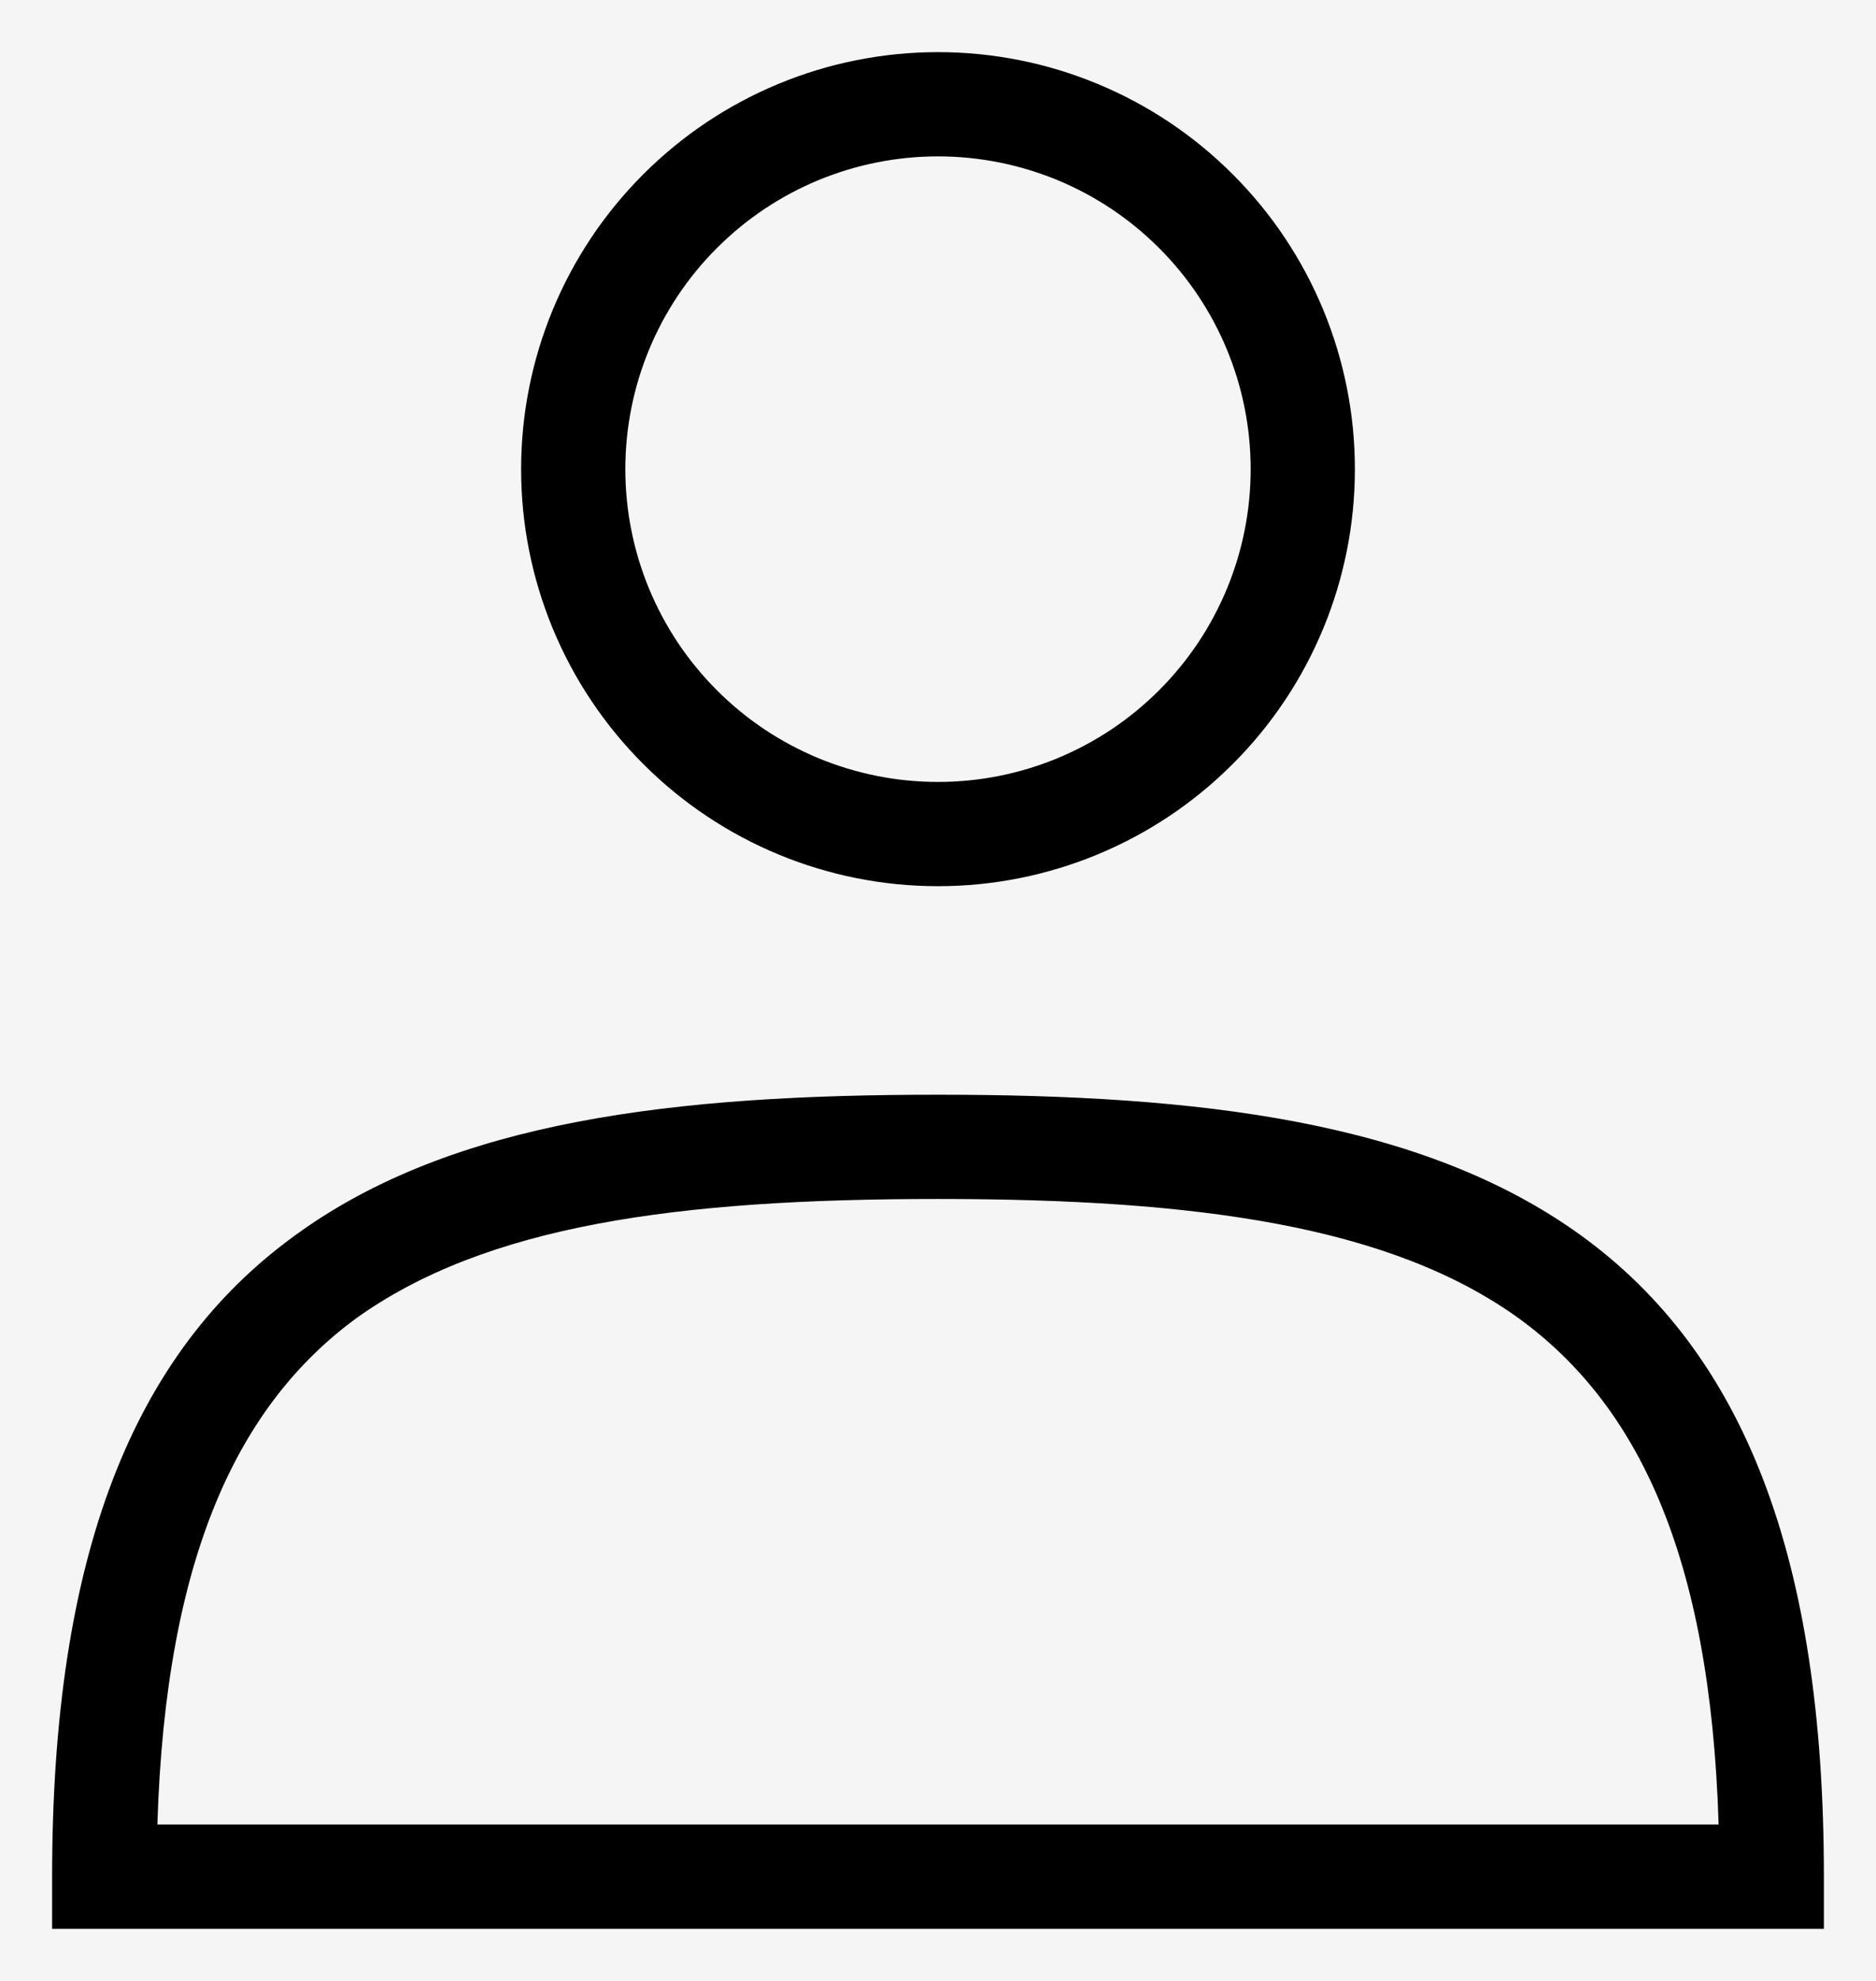 <svg width="18" height="19" viewBox="0 0 18 19" fill="none" xmlns="http://www.w3.org/2000/svg">
<rect width="18" height="19" fill="#F5F5F5"/>
<g clip-path="url(#clip0_0_1)">
<path fill-rule="evenodd" clip-rule="evenodd" d="M6 4.5C6 3.704 6.316 2.941 6.879 2.379C7.441 1.816 8.204 1.5 9 1.5C9.796 1.5 10.559 1.816 11.121 2.379C11.684 2.941 12 3.704 12 4.5C12 5.296 11.684 6.059 11.121 6.621C10.559 7.184 9.796 7.5 9 7.5C8.204 7.5 7.441 7.184 6.879 6.621C6.316 6.059 6 5.296 6 4.5ZM9 0.5C7.939 0.5 6.922 0.921 6.172 1.672C5.421 2.422 5 3.439 5 4.5C5 5.561 5.421 6.578 6.172 7.328C6.922 8.079 7.939 8.5 9 8.5C10.061 8.5 11.078 8.079 11.828 7.328C12.579 6.578 13 5.561 13 4.5C13 3.439 12.579 2.422 11.828 1.672C11.078 0.921 10.061 0.5 9 0.5ZM14.58 12.65C15.7 13.47 16.41 14.89 16.49 17.5H1.51C1.59 14.9 2.3 13.47 3.41 12.65C4.66 11.75 6.5 11.5 9 11.5C11.5 11.5 13.35 11.76 14.58 12.65ZM9 10.5C6.5 10.5 4.35 10.74 2.83 11.85C1.27 12.98 0.5 14.93 0.5 18V18.5H17.5V18C17.5 14.93 16.73 12.98 15.17 11.85C13.65 10.75 11.5 10.5 9 10.5Z" fill="black"/>
</g>
<defs>
<clipPath id="clip0_0_1">
<rect width="18" height="19" fill="white"/>
</clipPath>
</defs>
</svg>
